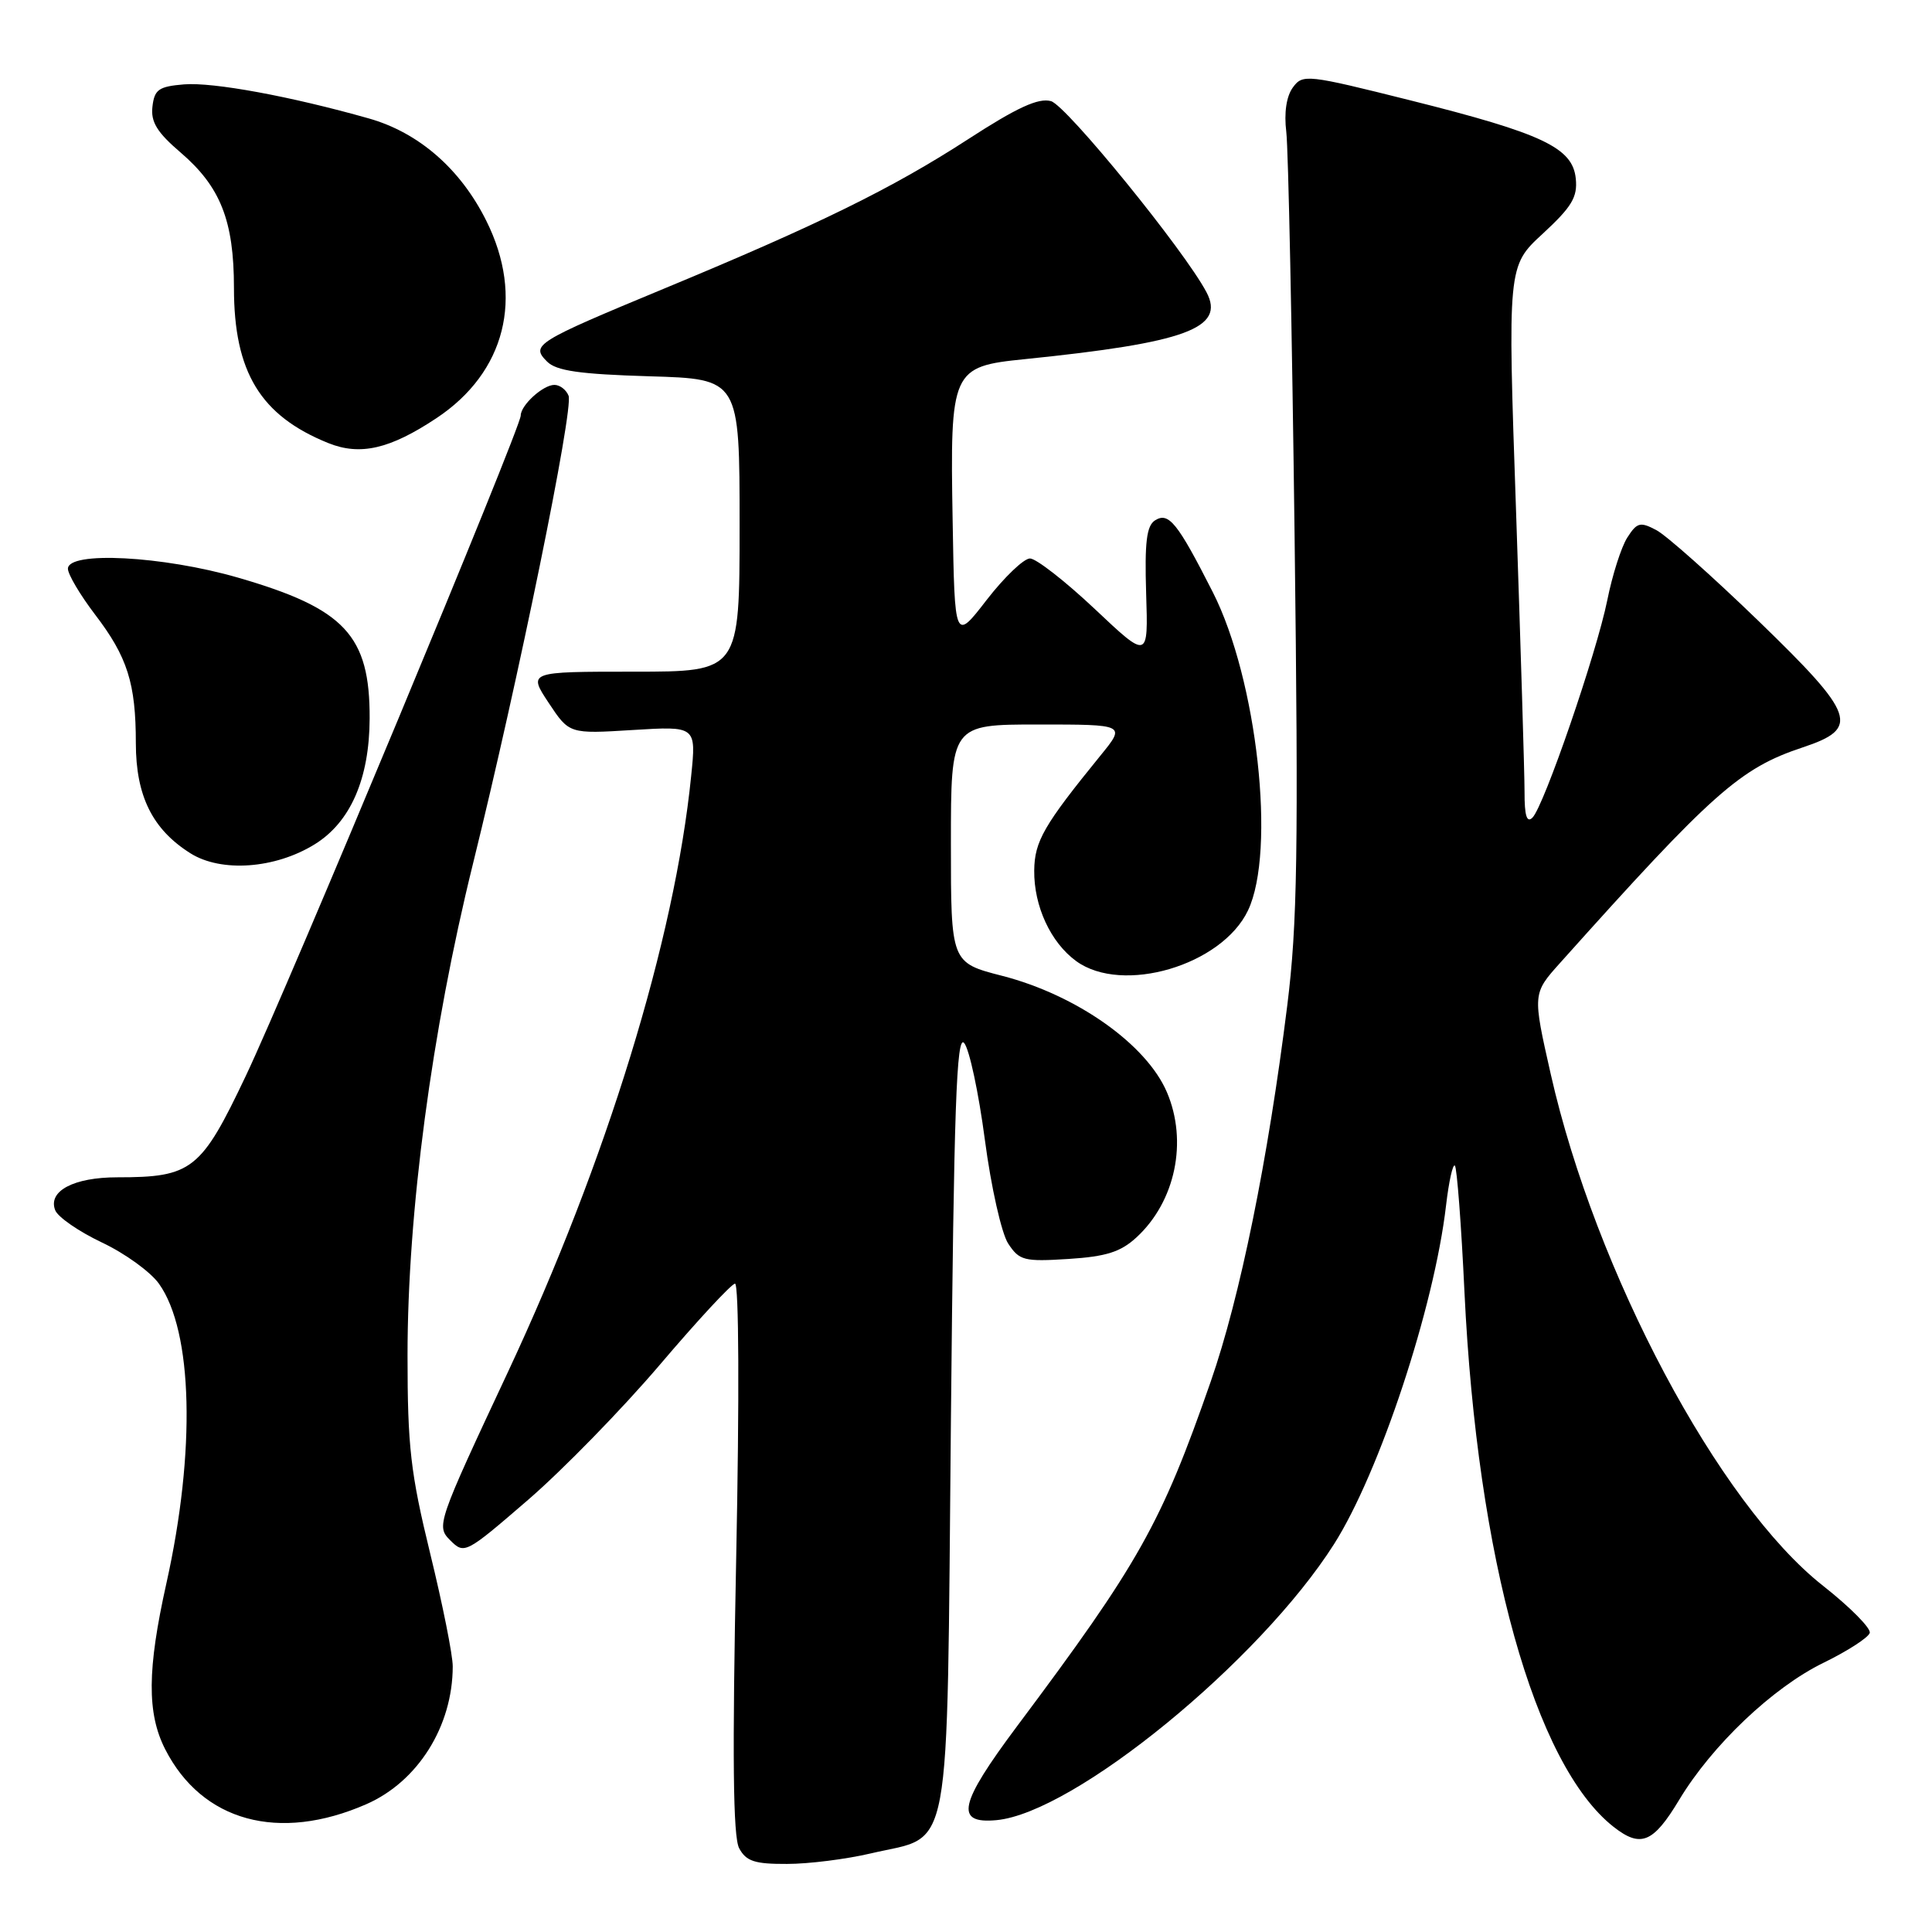 <?xml version="1.0" encoding="UTF-8" standalone="no"?>
<!DOCTYPE svg PUBLIC "-//W3C//DTD SVG 1.1//EN" "http://www.w3.org/Graphics/SVG/1.1/DTD/svg11.dtd" >
<svg xmlns="http://www.w3.org/2000/svg" xmlns:xlink="http://www.w3.org/1999/xlink" version="1.1" viewBox="0 0 256 256">
 <g >
 <path fill="currentColor"
d=" M 115.37 245.59 C 126.28 243.02 125.43 247.65 126.00 188.32 C 126.40 146.69 126.74 136.98 127.76 138.21 C 128.45 139.04 129.68 144.81 130.50 151.03 C 131.33 157.32 132.71 163.43 133.59 164.78 C 135.07 167.03 135.69 167.19 141.56 166.82 C 146.59 166.50 148.50 165.89 150.60 163.95 C 155.75 159.20 157.41 151.24 154.62 144.72 C 151.91 138.38 142.66 131.85 132.82 129.31 C 126.00 127.56 126.00 127.56 126.00 111.78 C 126.00 96.00 126.00 96.00 137.58 96.00 C 149.17 96.00 149.17 96.00 145.83 100.10 C 138.32 109.33 137.08 111.47 137.04 115.35 C 136.99 120.07 139.22 124.89 142.60 127.35 C 148.72 131.81 161.91 127.92 165.37 120.63 C 169.10 112.78 166.58 90.03 160.70 78.46 C 156.02 69.25 154.86 67.81 153.05 68.95 C 151.93 69.66 151.66 71.84 151.87 78.62 C 152.15 87.38 152.15 87.38 145.06 80.69 C 141.15 77.01 137.29 74.00 136.48 74.00 C 135.66 74.00 133.08 76.47 130.74 79.49 C 126.50 84.98 126.50 84.98 126.23 68.99 C 125.88 49.02 126.08 48.57 135.78 47.59 C 157.16 45.41 162.38 43.49 159.87 38.73 C 156.96 33.20 141.30 13.96 139.26 13.40 C 137.59 12.94 134.75 14.25 128.26 18.46 C 118.21 24.97 108.52 29.73 88.00 38.24 C 70.94 45.32 70.29 45.72 72.49 47.91 C 73.71 49.14 76.79 49.58 86.04 49.86 C 98.00 50.21 98.00 50.21 98.00 69.61 C 98.00 89.00 98.00 89.00 83.99 89.00 C 69.97 89.00 69.97 89.00 72.70 93.13 C 75.43 97.25 75.43 97.25 83.84 96.73 C 92.26 96.21 92.26 96.21 91.58 102.85 C 89.40 124.51 80.37 153.86 67.34 181.72 C 57.91 201.85 57.79 202.23 59.66 204.10 C 61.53 205.97 61.70 205.88 69.96 198.75 C 74.58 194.76 82.44 186.70 87.43 180.84 C 92.42 174.97 96.90 170.14 97.39 170.09 C 97.91 170.04 97.98 185.23 97.55 206.40 C 97.02 232.73 97.13 243.37 97.94 244.90 C 98.87 246.63 100.00 247.00 104.29 246.98 C 107.15 246.98 112.14 246.35 115.37 245.59 Z  M 222.50 238.49 C 226.85 231.26 234.90 223.61 241.60 220.34 C 244.80 218.78 247.57 216.99 247.75 216.37 C 247.93 215.76 245.15 212.95 241.57 210.13 C 227.76 199.28 211.41 168.55 205.48 142.32 C 203.07 131.66 203.07 131.66 206.73 127.58 C 226.94 105.01 230.55 101.80 238.85 99.04 C 246.51 96.50 245.91 94.77 233.00 82.27 C 226.88 76.35 220.79 70.93 219.47 70.24 C 217.33 69.11 216.91 69.22 215.62 71.24 C 214.83 72.48 213.64 76.20 212.98 79.50 C 211.56 86.53 204.59 106.81 203.06 108.34 C 202.31 109.09 202.00 108.07 202.01 104.95 C 202.01 102.50 201.50 85.82 200.89 67.88 C 199.76 35.26 199.76 35.26 204.43 30.96 C 208.27 27.41 209.05 26.12 208.80 23.67 C 208.39 19.57 204.42 17.69 186.89 13.30 C 173.16 9.86 172.62 9.80 171.31 11.59 C 170.45 12.77 170.13 14.95 170.44 17.48 C 170.71 19.69 171.20 43.77 171.54 71.00 C 172.06 112.81 171.91 122.48 170.57 133.22 C 168.02 153.69 164.32 171.89 160.43 183.06 C 153.87 201.90 150.95 207.11 134.76 228.74 C 127.06 239.05 126.47 241.69 132.03 241.18 C 142.33 240.23 166.90 220.14 176.77 204.60 C 182.80 195.10 190.05 173.19 191.61 159.72 C 191.98 156.55 192.51 154.17 192.78 154.45 C 193.05 154.72 193.63 162.27 194.05 171.22 C 195.74 206.51 203.36 233.85 213.80 242.06 C 217.40 244.89 219.06 244.21 222.50 238.49 Z  M 48.53 239.07 C 55.37 236.08 59.98 228.74 59.99 220.81 C 60.00 219.33 58.65 212.59 57.00 205.84 C 54.40 195.18 54.00 191.70 54.00 179.61 C 54.00 160.65 57.20 136.61 62.66 114.50 C 68.68 90.15 76.02 54.22 75.34 52.44 C 75.03 51.65 74.19 51.00 73.46 51.00 C 71.95 51.00 69.00 53.69 69.00 55.06 C 69.00 56.70 38.06 131.03 32.58 142.54 C 26.64 155.06 25.44 156.00 15.54 156.00 C 9.77 156.00 6.33 157.82 7.31 160.35 C 7.65 161.26 10.44 163.18 13.49 164.63 C 16.55 166.07 19.96 168.54 21.07 170.11 C 25.56 176.40 25.95 192.29 22.05 209.79 C 19.50 221.22 19.46 227.02 21.89 231.79 C 26.78 241.36 36.94 244.14 48.53 239.07 Z  M 41.69 111.88 C 46.44 108.95 48.95 103.20 48.98 95.20 C 49.02 84.19 45.70 80.64 31.54 76.54 C 21.59 73.66 9.00 73.00 9.00 75.36 C 9.00 76.10 10.61 78.82 12.58 81.41 C 16.89 87.04 18.00 90.54 18.00 98.49 C 18.01 105.48 20.20 109.90 25.24 113.07 C 29.32 115.63 36.45 115.12 41.69 111.88 Z  M 57.83 55.41 C 66.98 49.34 69.49 39.39 64.44 29.26 C 61.02 22.38 55.48 17.56 48.86 15.69 C 38.51 12.76 28.25 10.87 24.39 11.18 C 21.03 11.46 20.46 11.86 20.20 14.13 C 19.96 16.15 20.81 17.54 23.92 20.20 C 29.22 24.74 31.00 29.25 31.00 38.15 C 31.00 49.31 34.51 55.08 43.50 58.71 C 47.72 60.41 51.66 59.51 57.83 55.41 Z "/>
</g>
</svg>